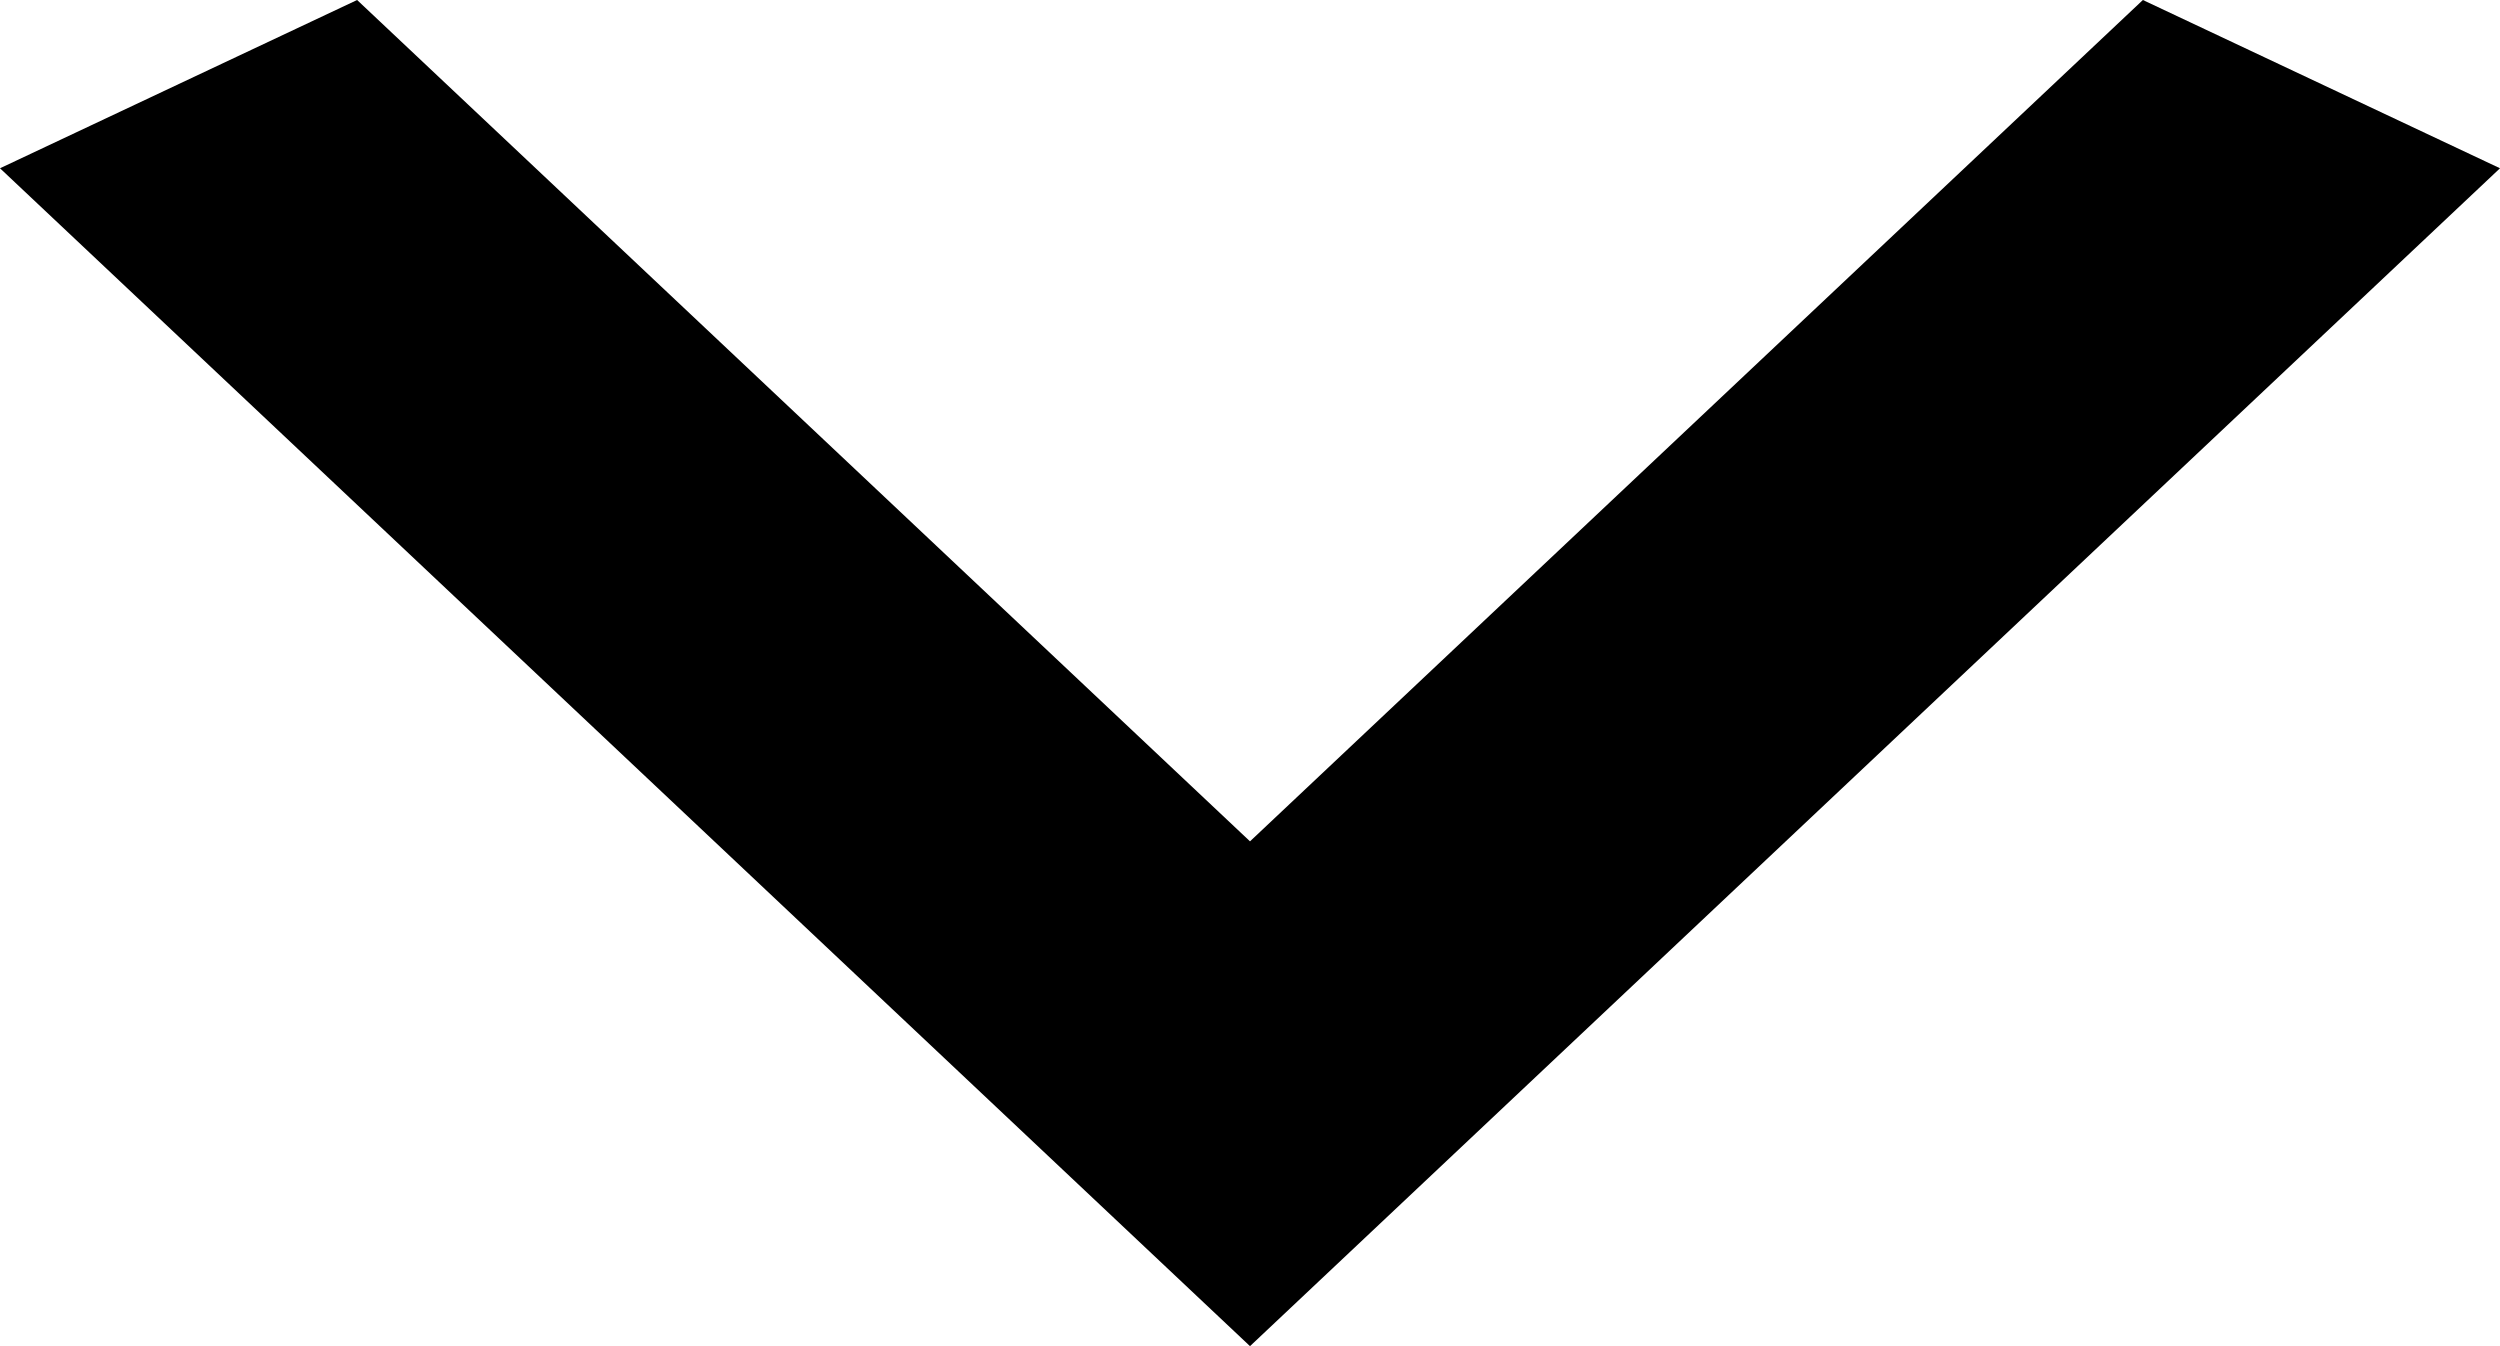 <?xml version="1.0" encoding="utf-8"?>
<svg version="1.1" viewBox="0 0 13 7" fill="currentColor">
    <path fill="currentColor" d="M1.857 0L6.5 4.375L11.143 0L13 0.875L6.5 7L0 0.875L1.857 0Z" />
</svg>
